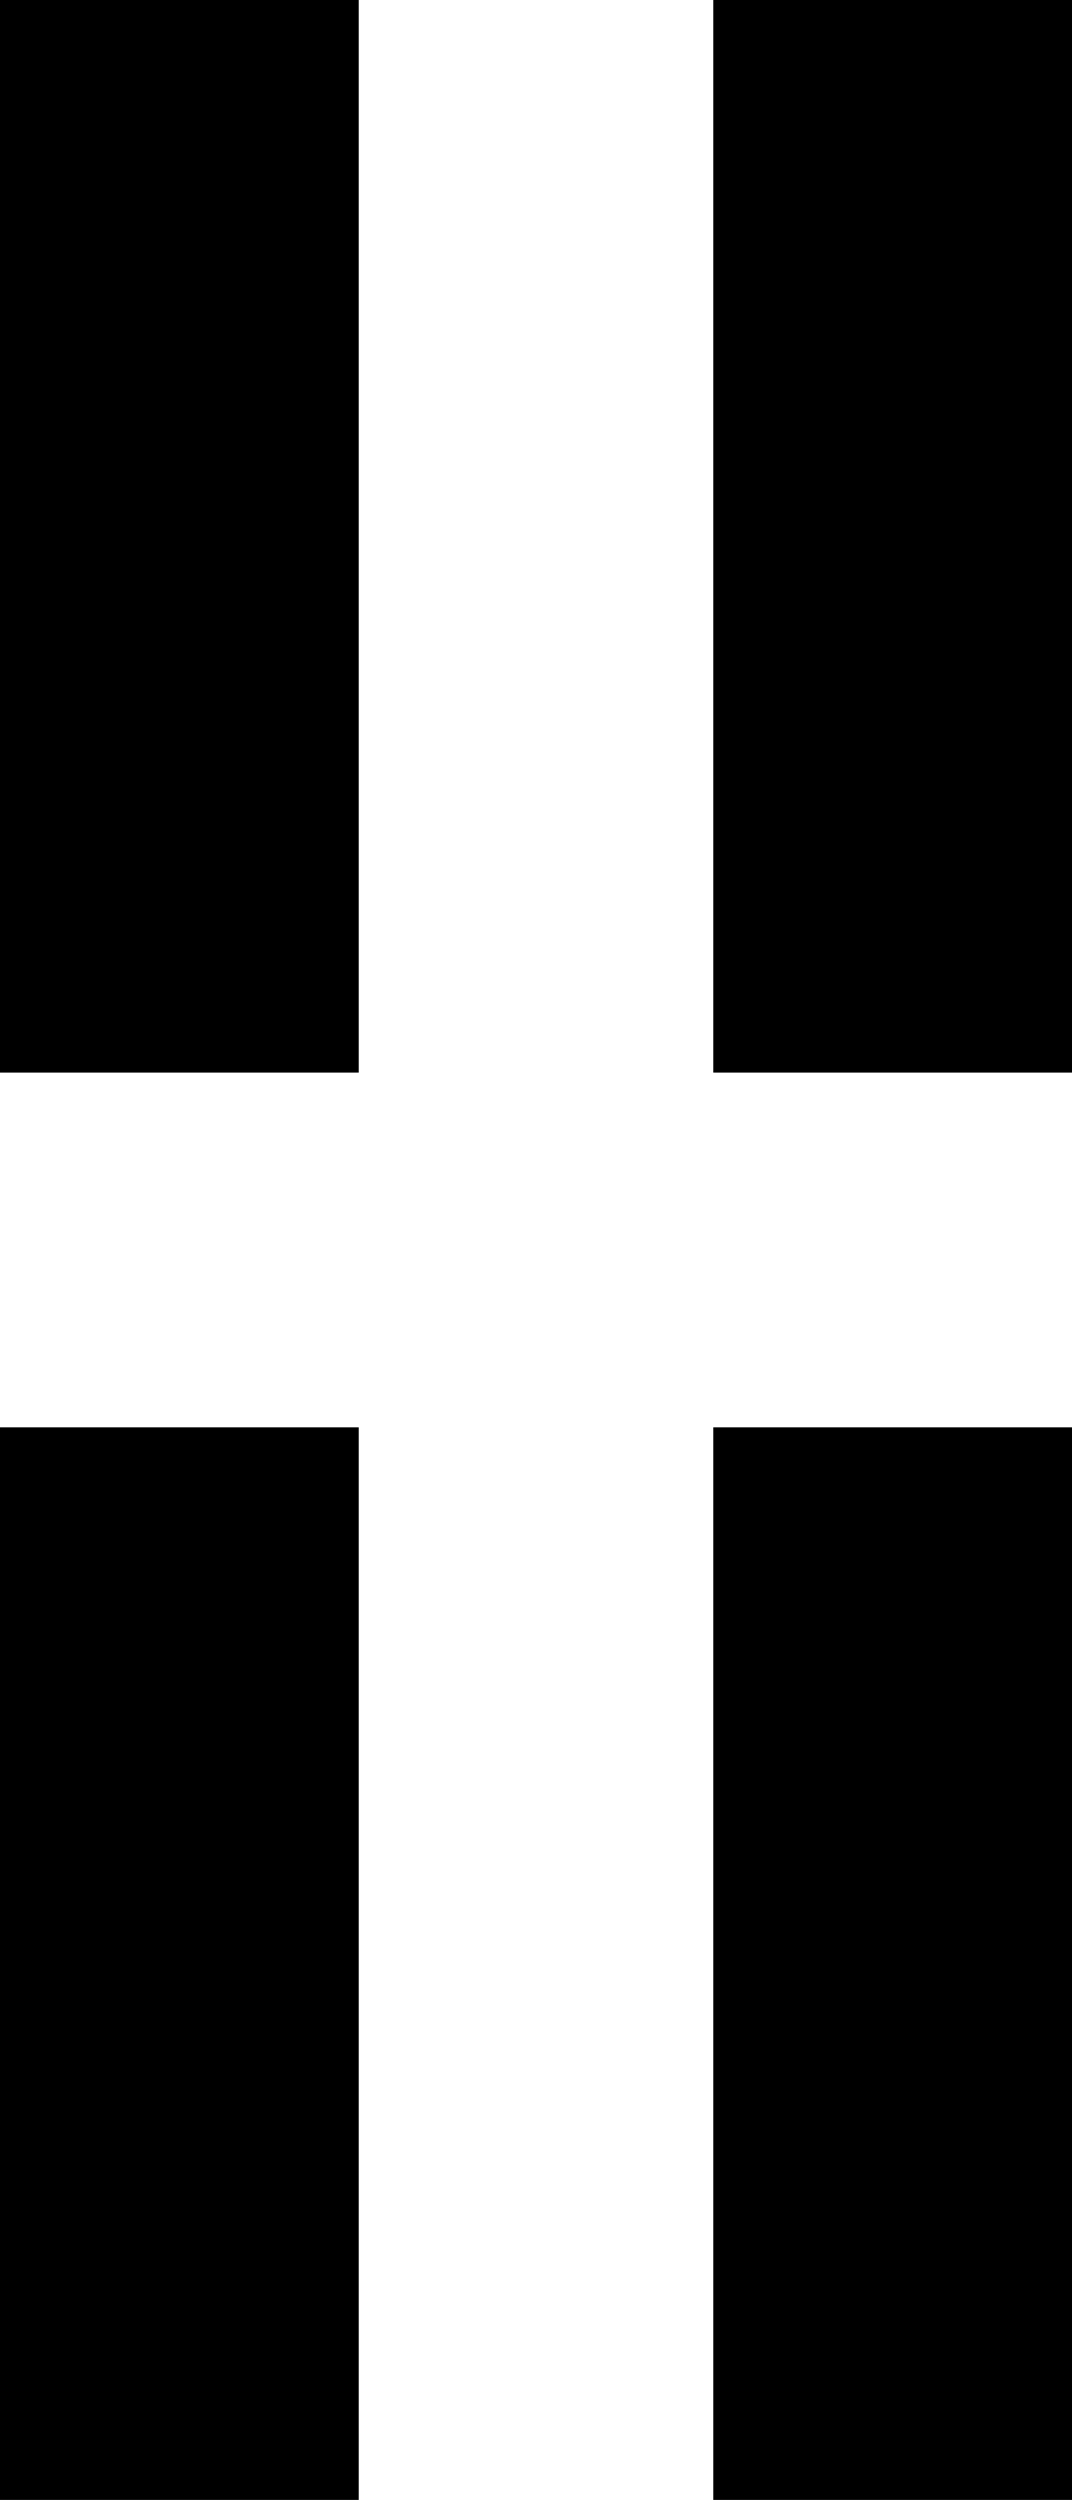 <!-- Generator: Adobe Illustrator 19.0.1, SVG Export Plug-In  -->
<svg version="1.1"
	 xmlns="http://www.w3.org/2000/svg" xmlns:xlink="http://www.w3.org/1999/xlink" xmlns:a="http://ns.adobe.com/AdobeSVGViewerExtensions/3.0/"
	 x="0px" y="0px" width="25.4px" height="59.2px" viewBox="0 0 25.4 59.2" enable-background="new 0 0 25.4 59.2"
	 xml:space="preserve">
<defs>
</defs>
<rect width="8.5" height="25.4"/>
<rect y="33.8" width="8.5" height="25.4"/>
<rect x="16.9" width="8.5" height="25.4"/>
<rect x="16.9" y="33.8" width="8.5" height="25.4"/>
</svg>
